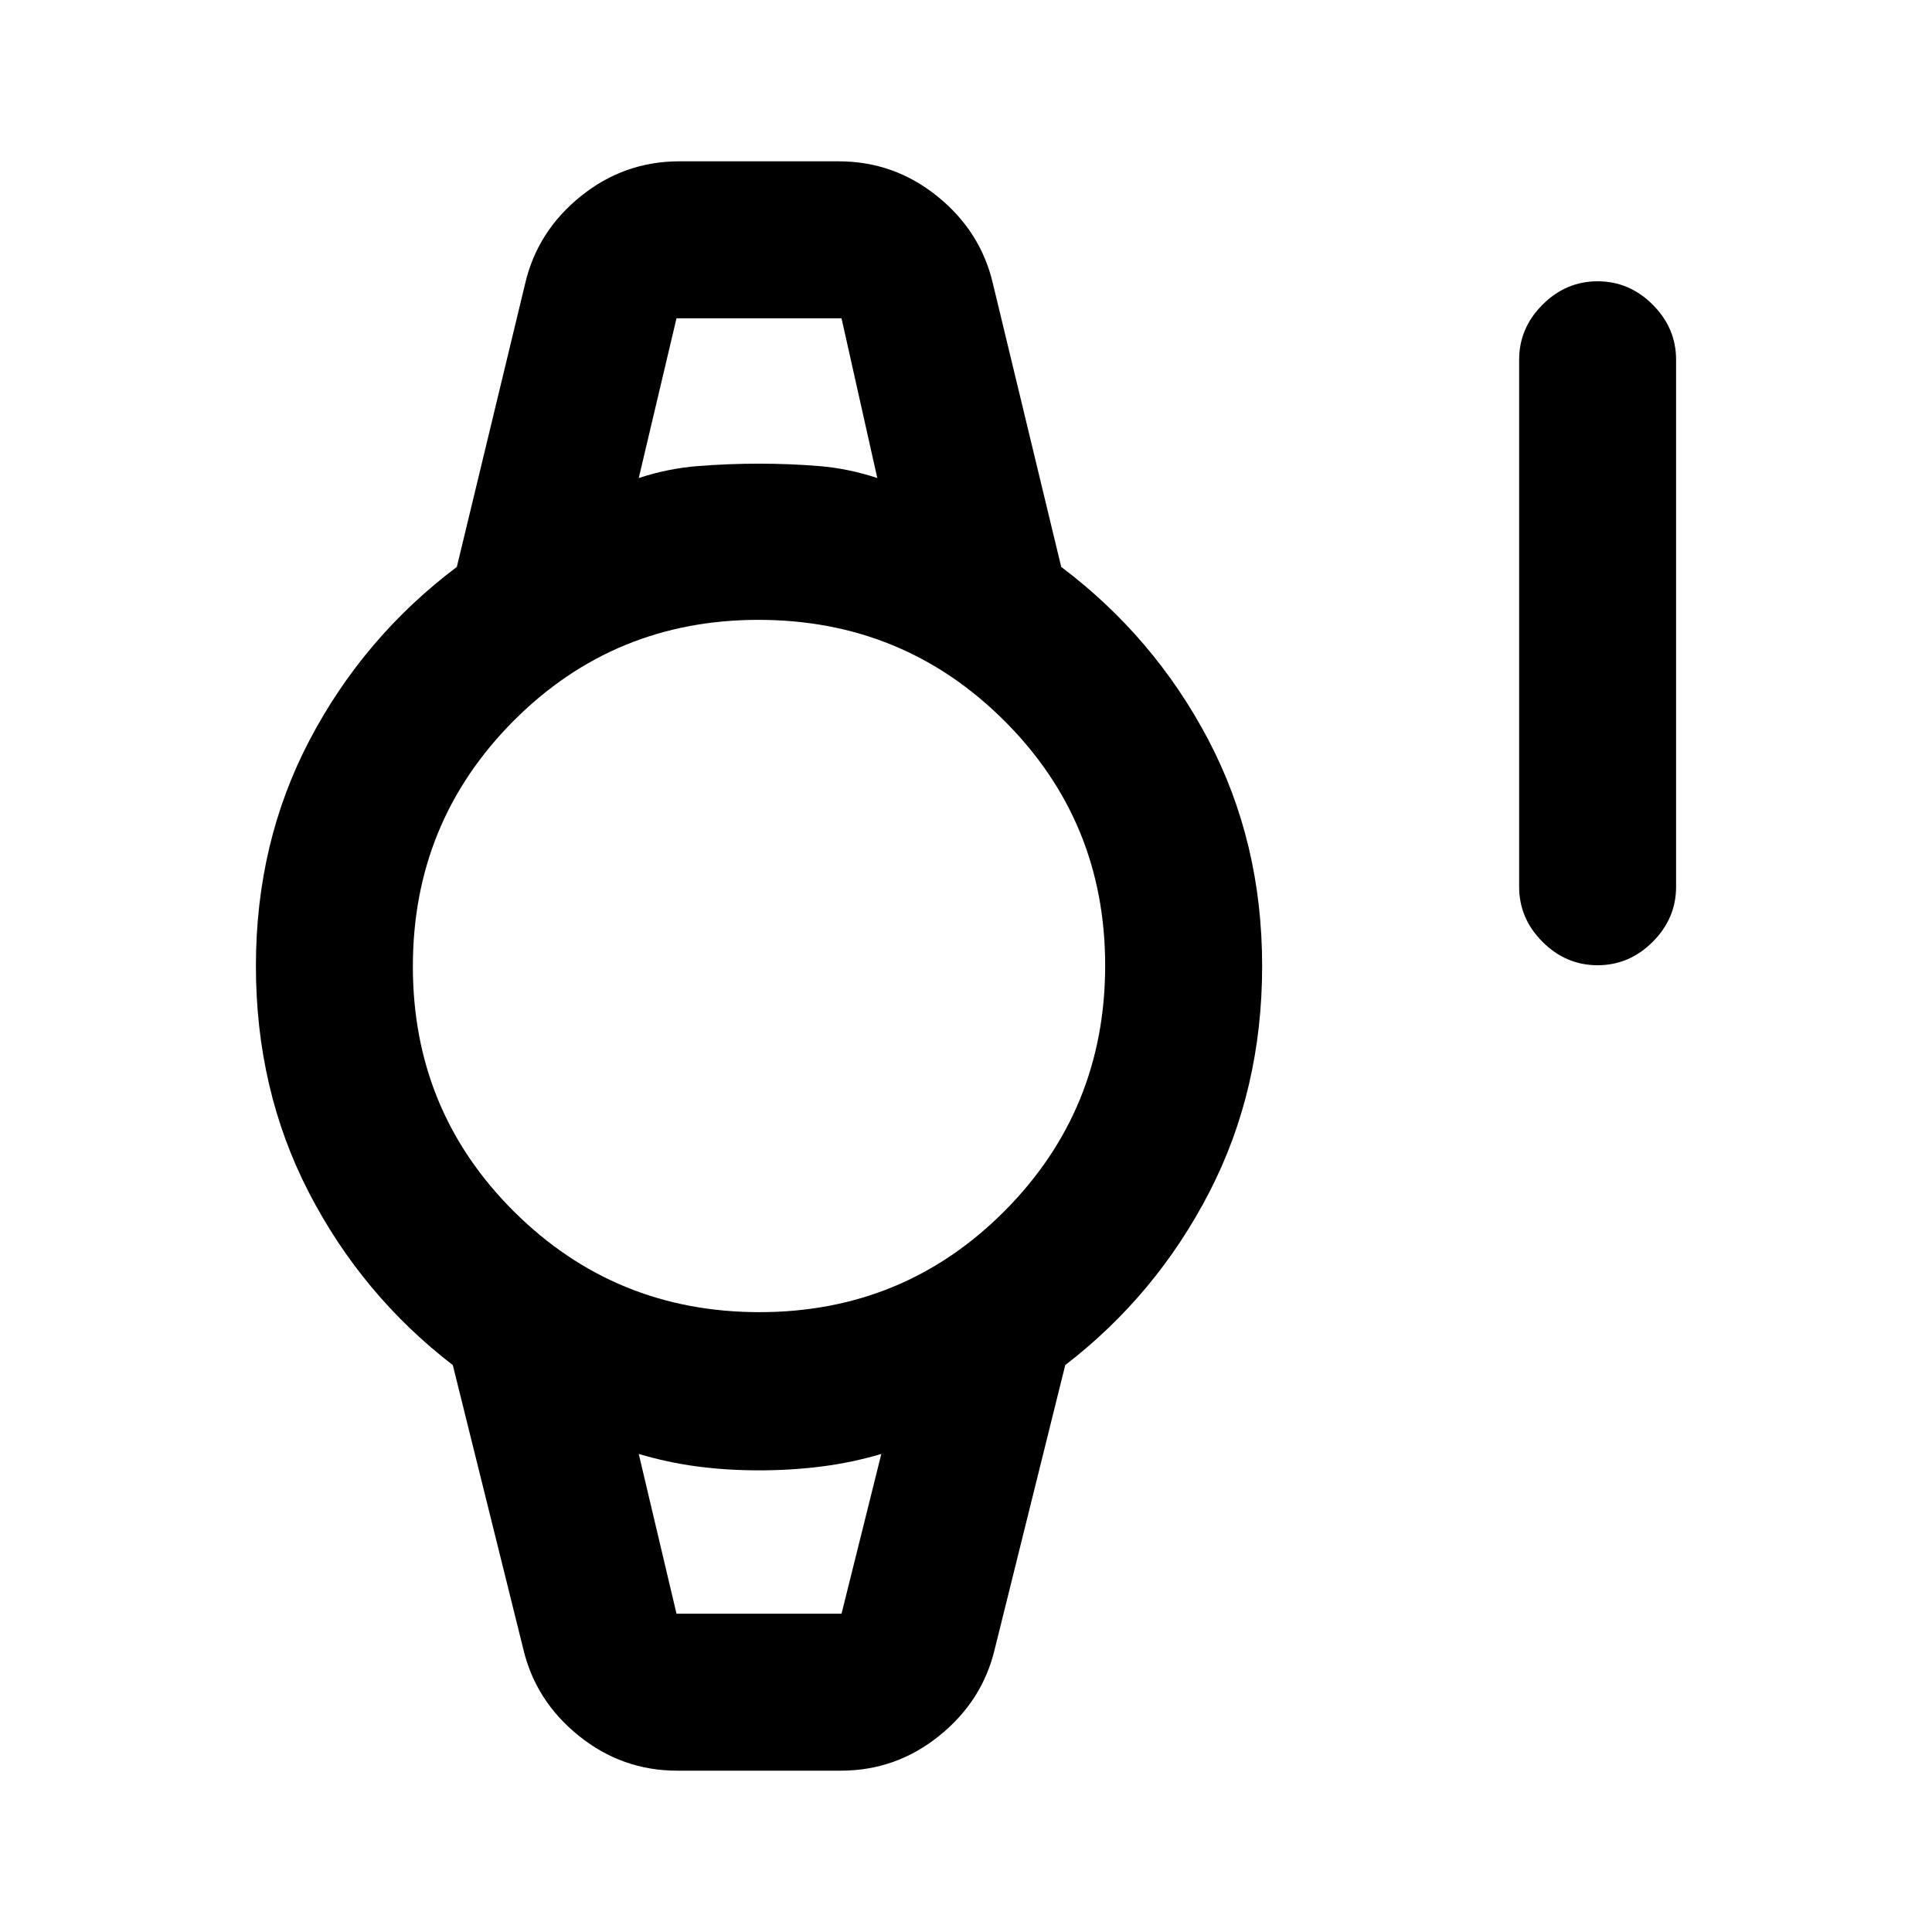 <svg xmlns="http://www.w3.org/2000/svg" height="20" viewBox="0 -960 960 960" width="20"><path d="M793.83-480.38q-15.75 0-27.37-11.63-11.61-11.62-11.61-27.37v-261.85q0-15.75 11.62-27.37 11.63-11.63 27.39-11.63 15.75 0 27.37 11.63 11.61 11.62 11.61 27.37v261.85q0 15.75-11.62 27.37-11.63 11.63-27.39 11.63ZM336.54-80.16q-27.43 0-48.94-17.34-21.52-17.33-27.6-43.19l-35-141q-45.15-34.77-71.5-85.73-26.34-50.96-26.34-112.58T154-592.58q26.85-50.96 73-85.73l34-141q6.08-25.86 27.6-43.19 21.51-17.34 48.94-17.34h79.23q27.43 0 48.94 17.34 21.51 17.33 27.6 43.19l34 141q46.15 34.77 73 85.73 26.84 50.96 26.84 112.58t-26.34 112.58q-26.35 50.96-71.5 85.73l-35 141q-6.09 25.86-27.6 43.19-21.51 17.34-48.94 17.34h-81.23ZM377.39-308q71.76 0 121.76-50.24t50-122q0-71.76-50.24-121.76t-122-50q-71.76 0-121.76 50.24t-50 122q0 71.76 50.24 121.76t122 50Zm-60-414.46q14.38-4.77 29.51-5.96 15.12-1.19 30.25-1.19t29.76 1.19q14.63 1.19 29.01 5.96l-17.77-79.38h-82l-18.76 79.38Zm18.76 564.3h82l19.77-79.38q-14.38 4.27-29.51 6.21-15.13 1.94-31.26 1.94-16.13 0-30.75-1.94-14.63-1.94-29.01-6.21l18.76 79.38Zm-18.76-643.68h118.53H317.39Zm18.76 643.68h-18.76 120.53-101.77Z"/></svg>